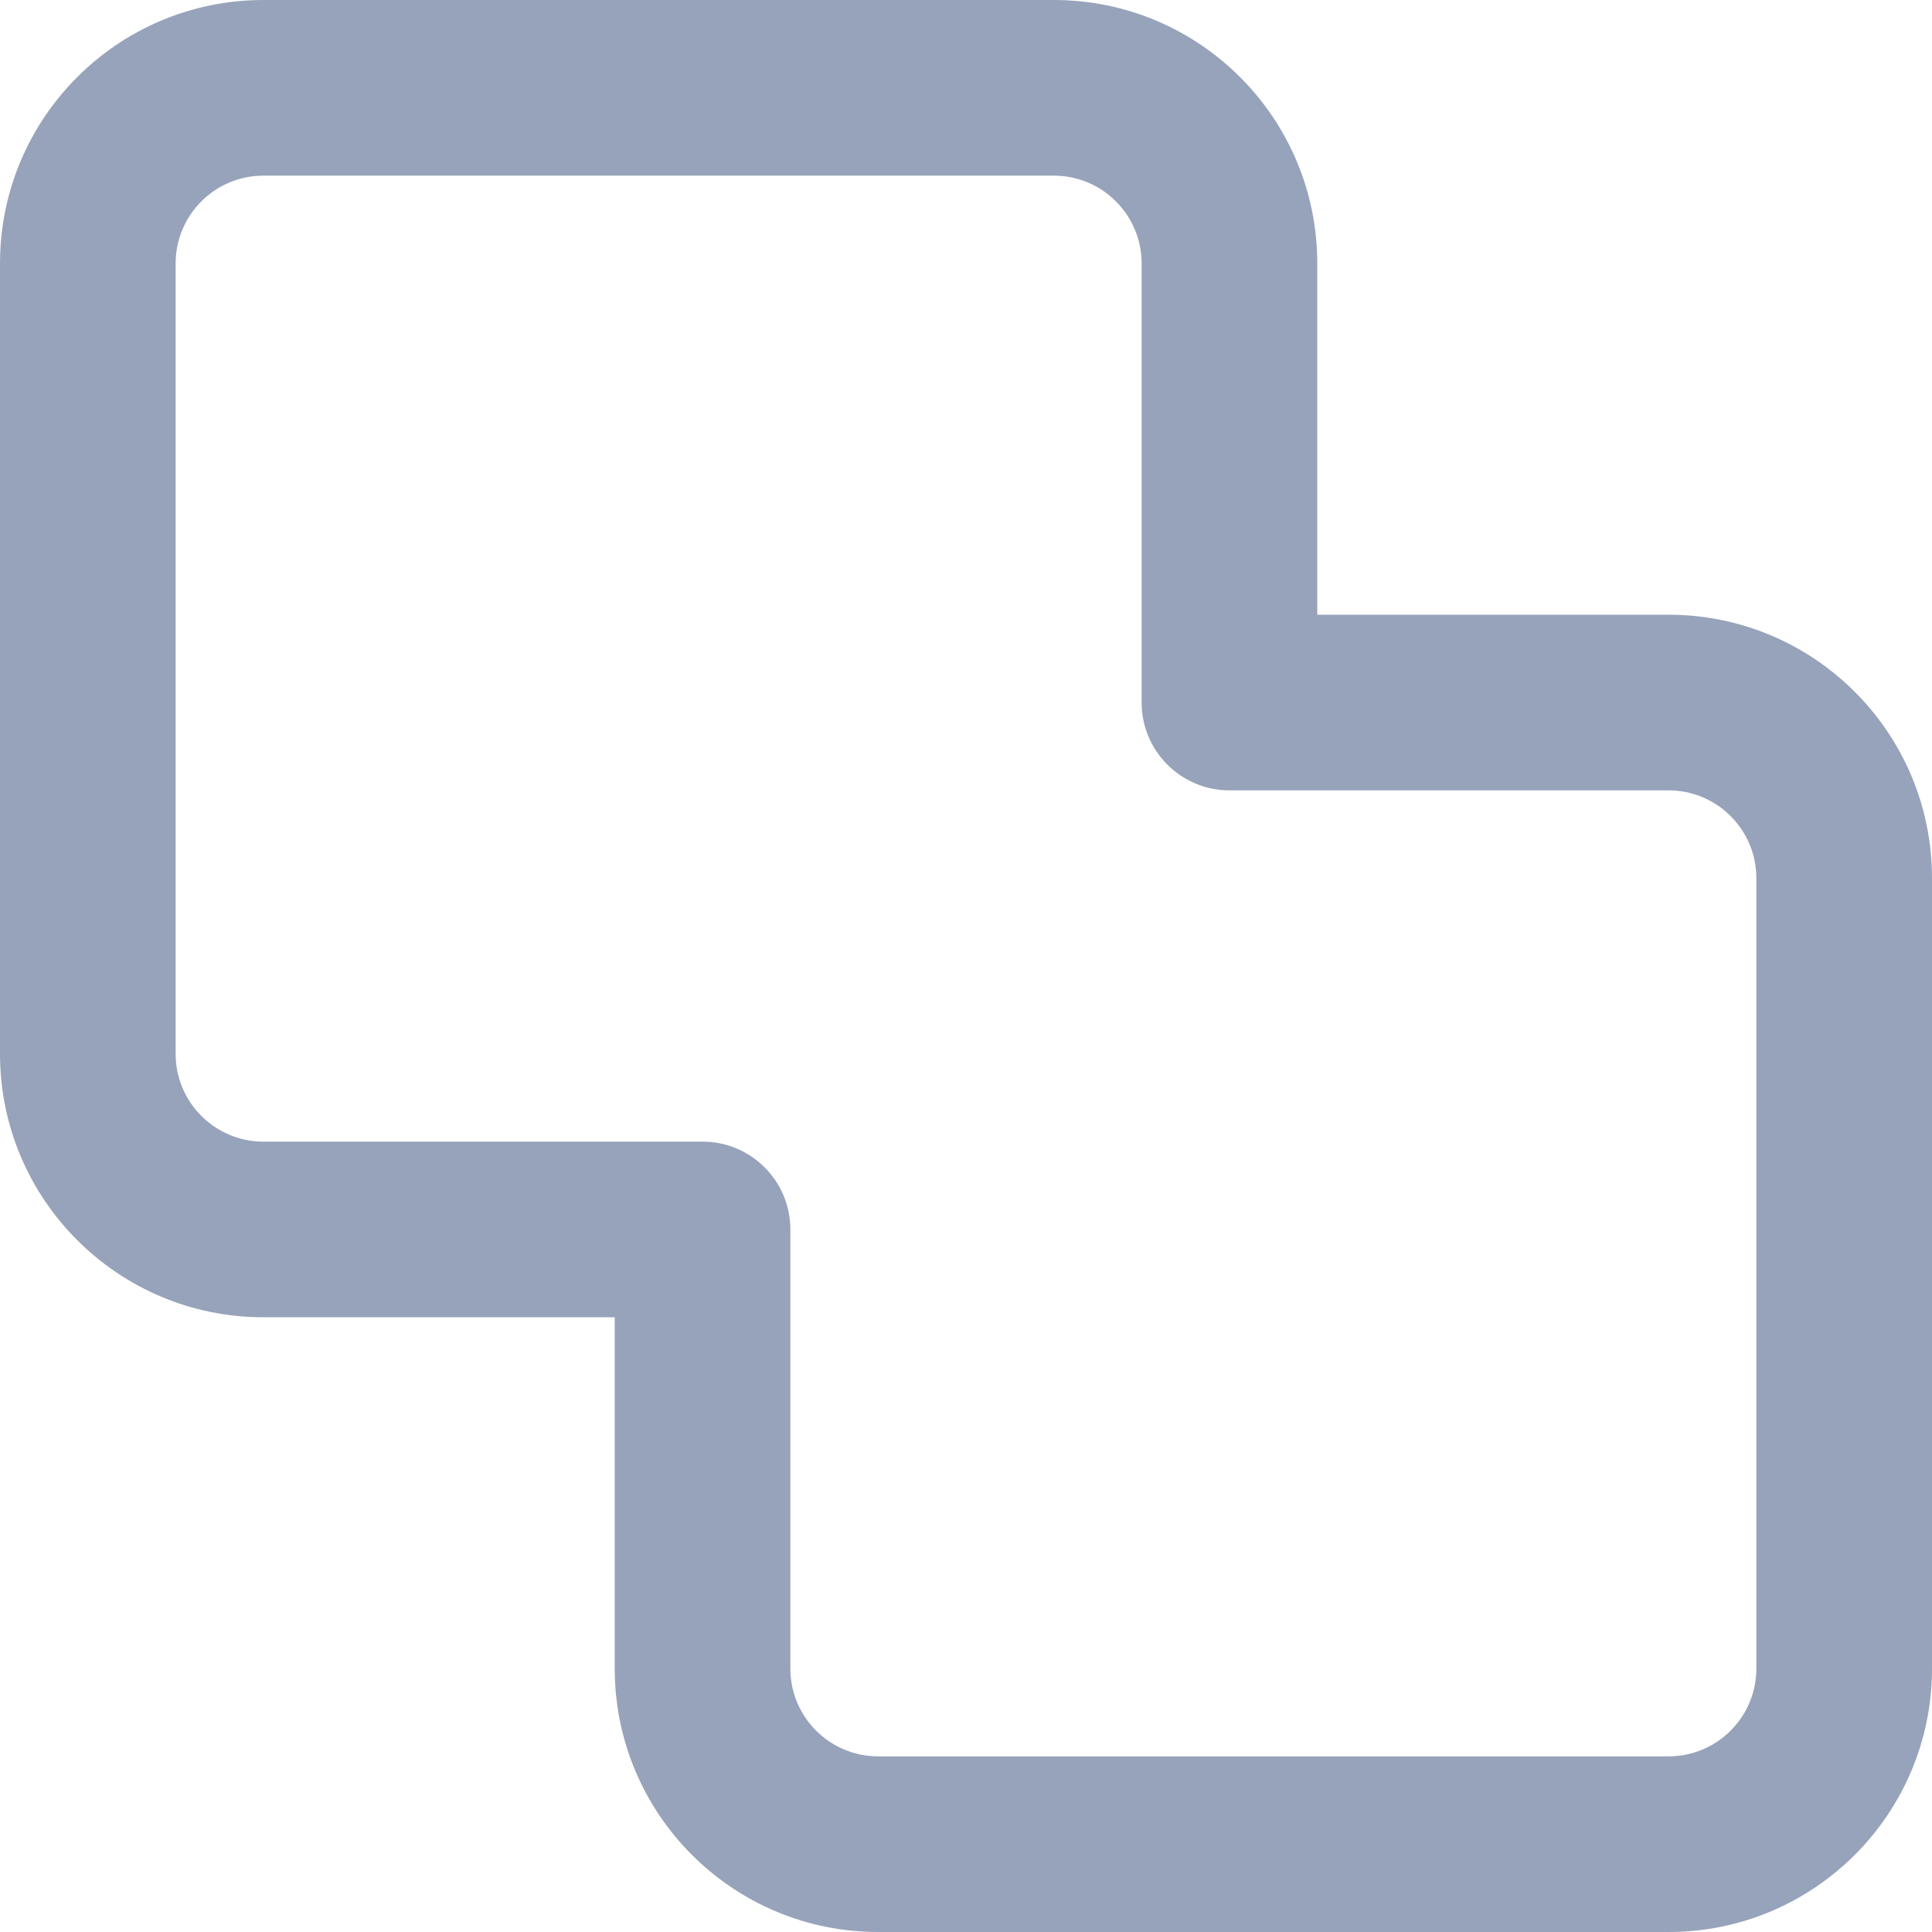 <svg width="22" height="22" viewBox="0 0 22 22" fill="none" xmlns="http://www.w3.org/2000/svg">
<path fill-rule="evenodd" clip-rule="evenodd" d="M15 7L19 7C20.657 7 22 8.343 22 10V19C22 20.657 20.657 22 19 22L10 22C8.343 22 7 20.657 7 19V15L3 15C1.343 15 -1.44847e-07 13.657 0 12L2.69415e-06 3C2.839e-06 1.343 1.343 -1.44847e-07 3 0L12 2.69415e-06C13.657 2.839e-06 15 1.343 15 3V7ZM20 19C20 19.552 19.552 20 19 20L10 20C9.448 20 9 19.552 9 19L9 14C9 13.448 8.552 13 8 13L3 13C2.448 13 2 12.552 2 12L2 3C2 2.448 2.448 2 3 2L12 2C12.552 2 13 2.448 13 3L13 8C13 8.552 13.448 9 14 9L19 9C19.552 9 20 9.448 20 10V19Z" fill="#97A3BA"/>
</svg>
